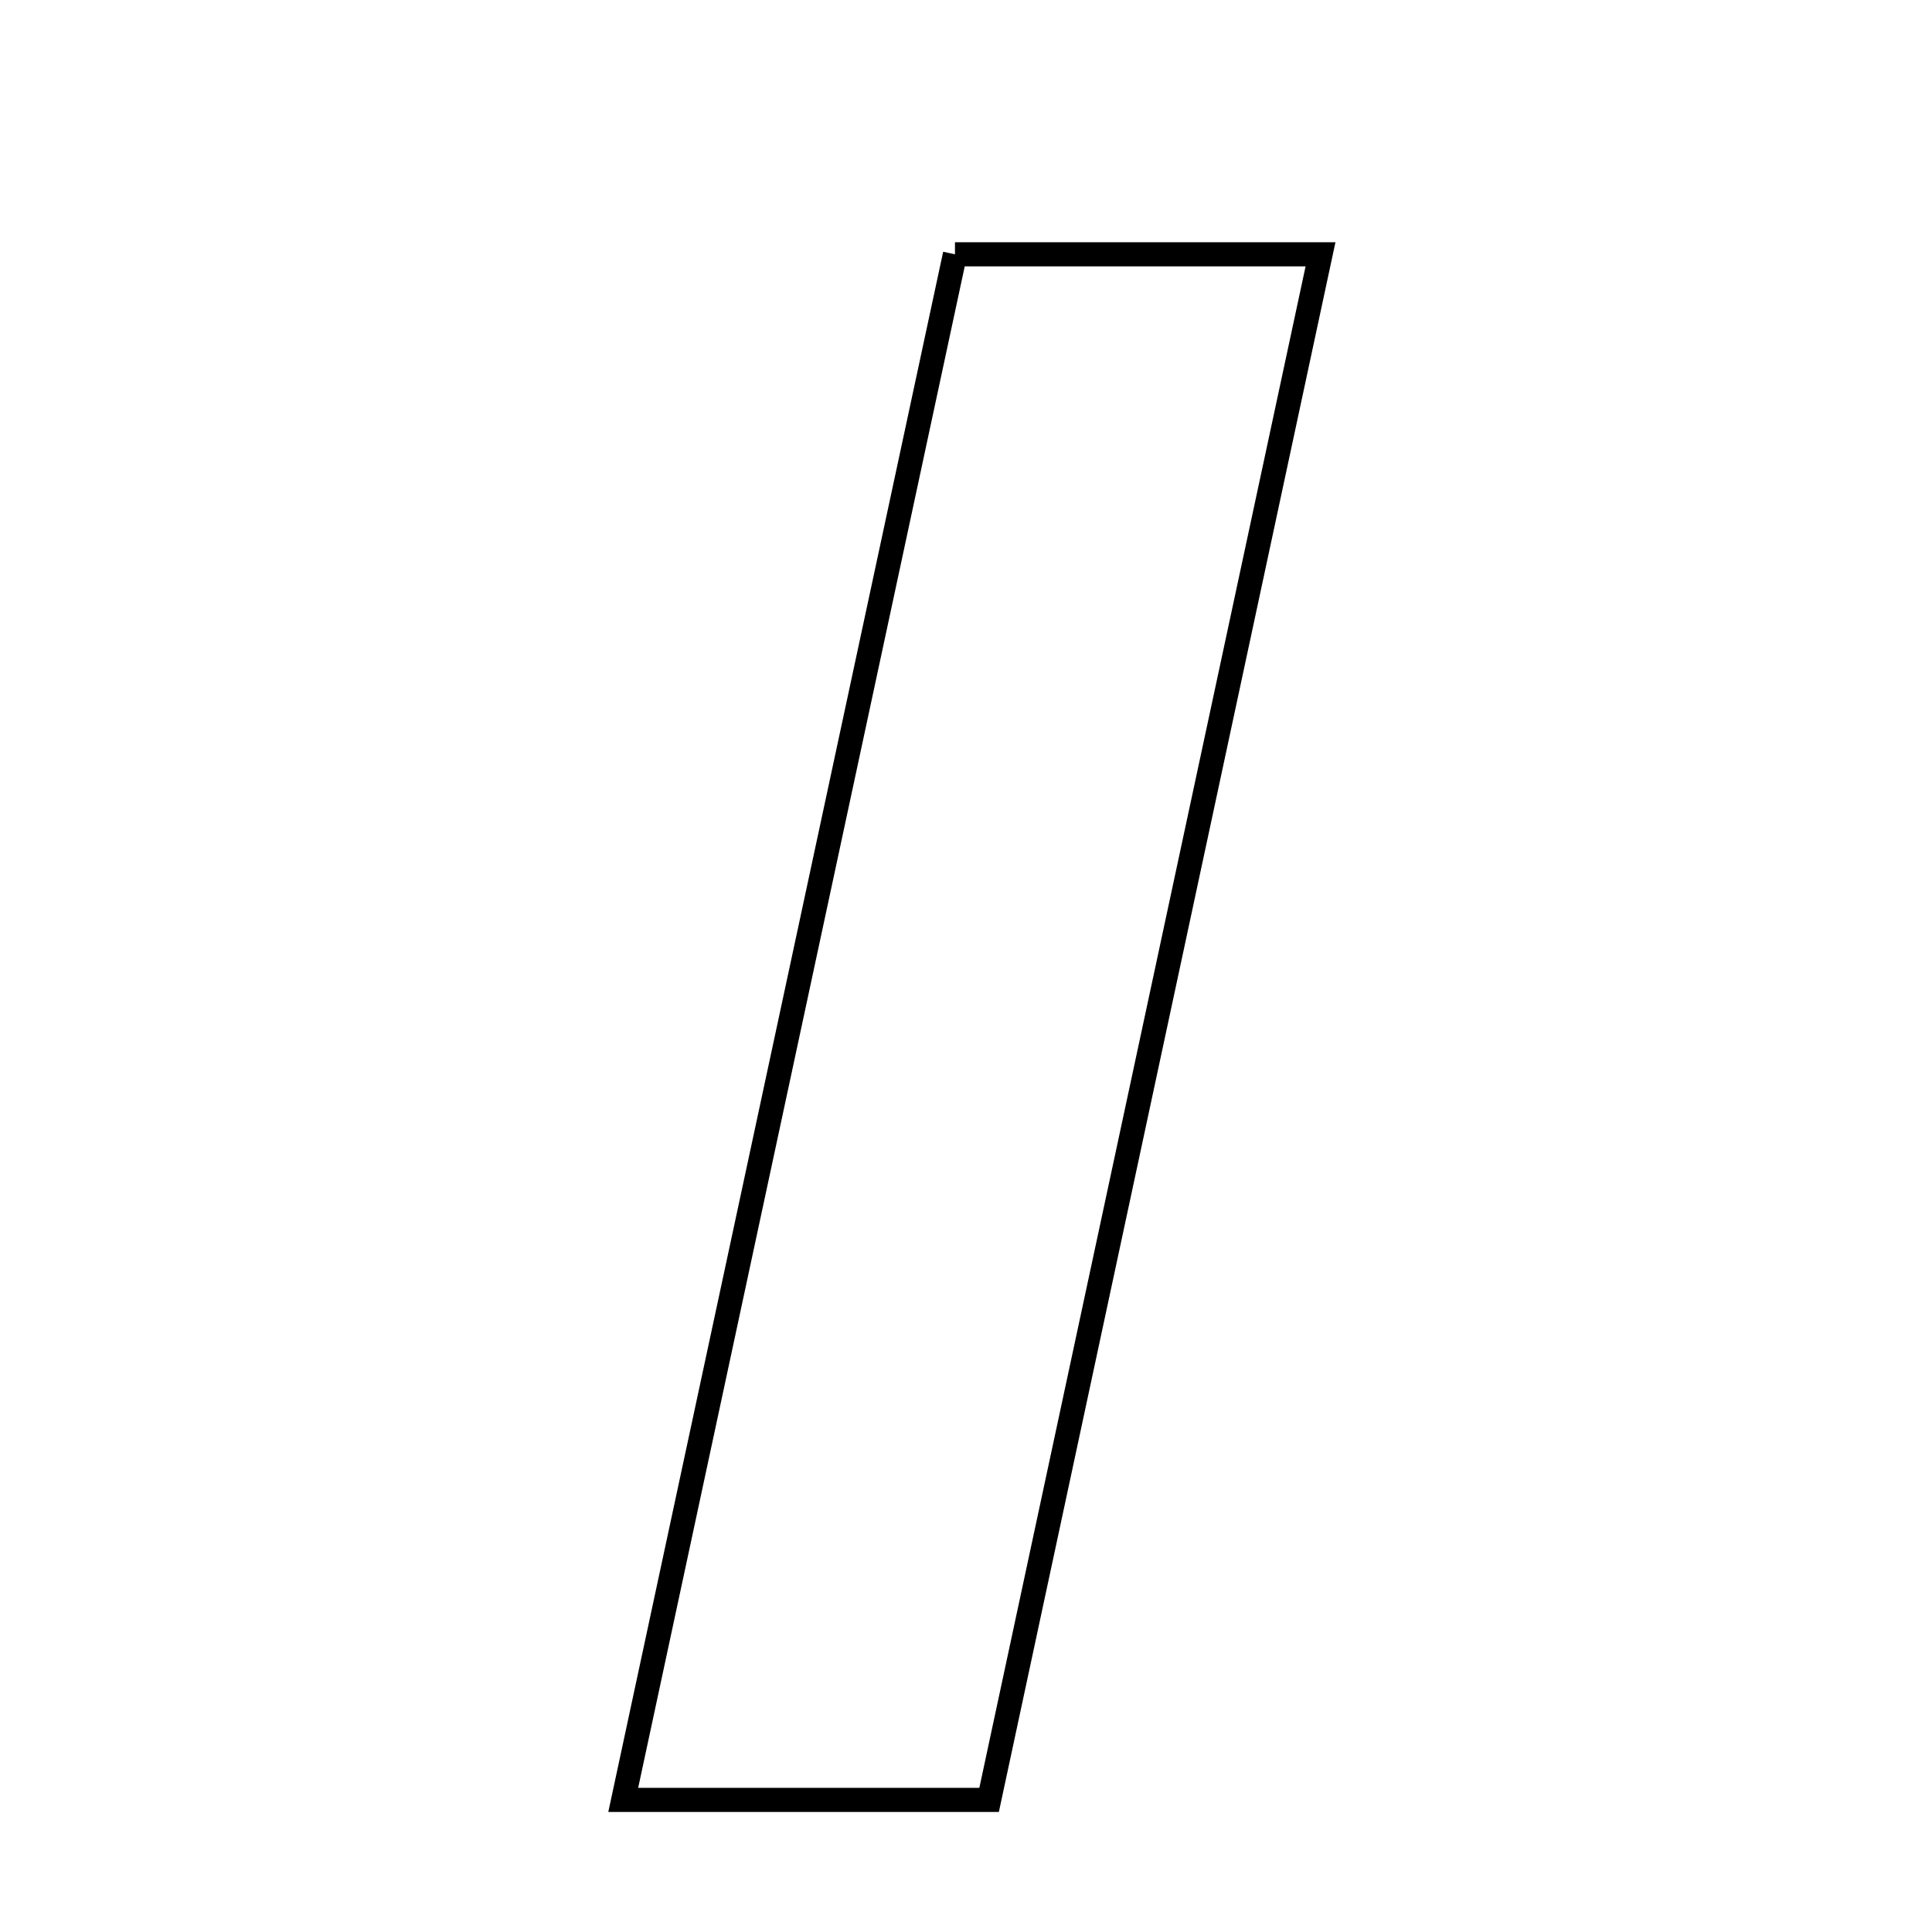 <svg xmlns="http://www.w3.org/2000/svg" viewBox="0.0 0.0 24.0 24.0" height="200px" width="200px"><path fill="none" stroke="black" stroke-width=".3" stroke-opacity="1.0"  filling="0" d="M11.863 3.159 C13.333 3.159 14.761 3.159 16.404 3.159 C15.021 9.606 13.67 15.911 12.287 22.359 C10.793 22.359 9.361 22.359 7.742 22.359 C9.122 15.927 10.477 9.618 11.863 3.159"></path></svg>